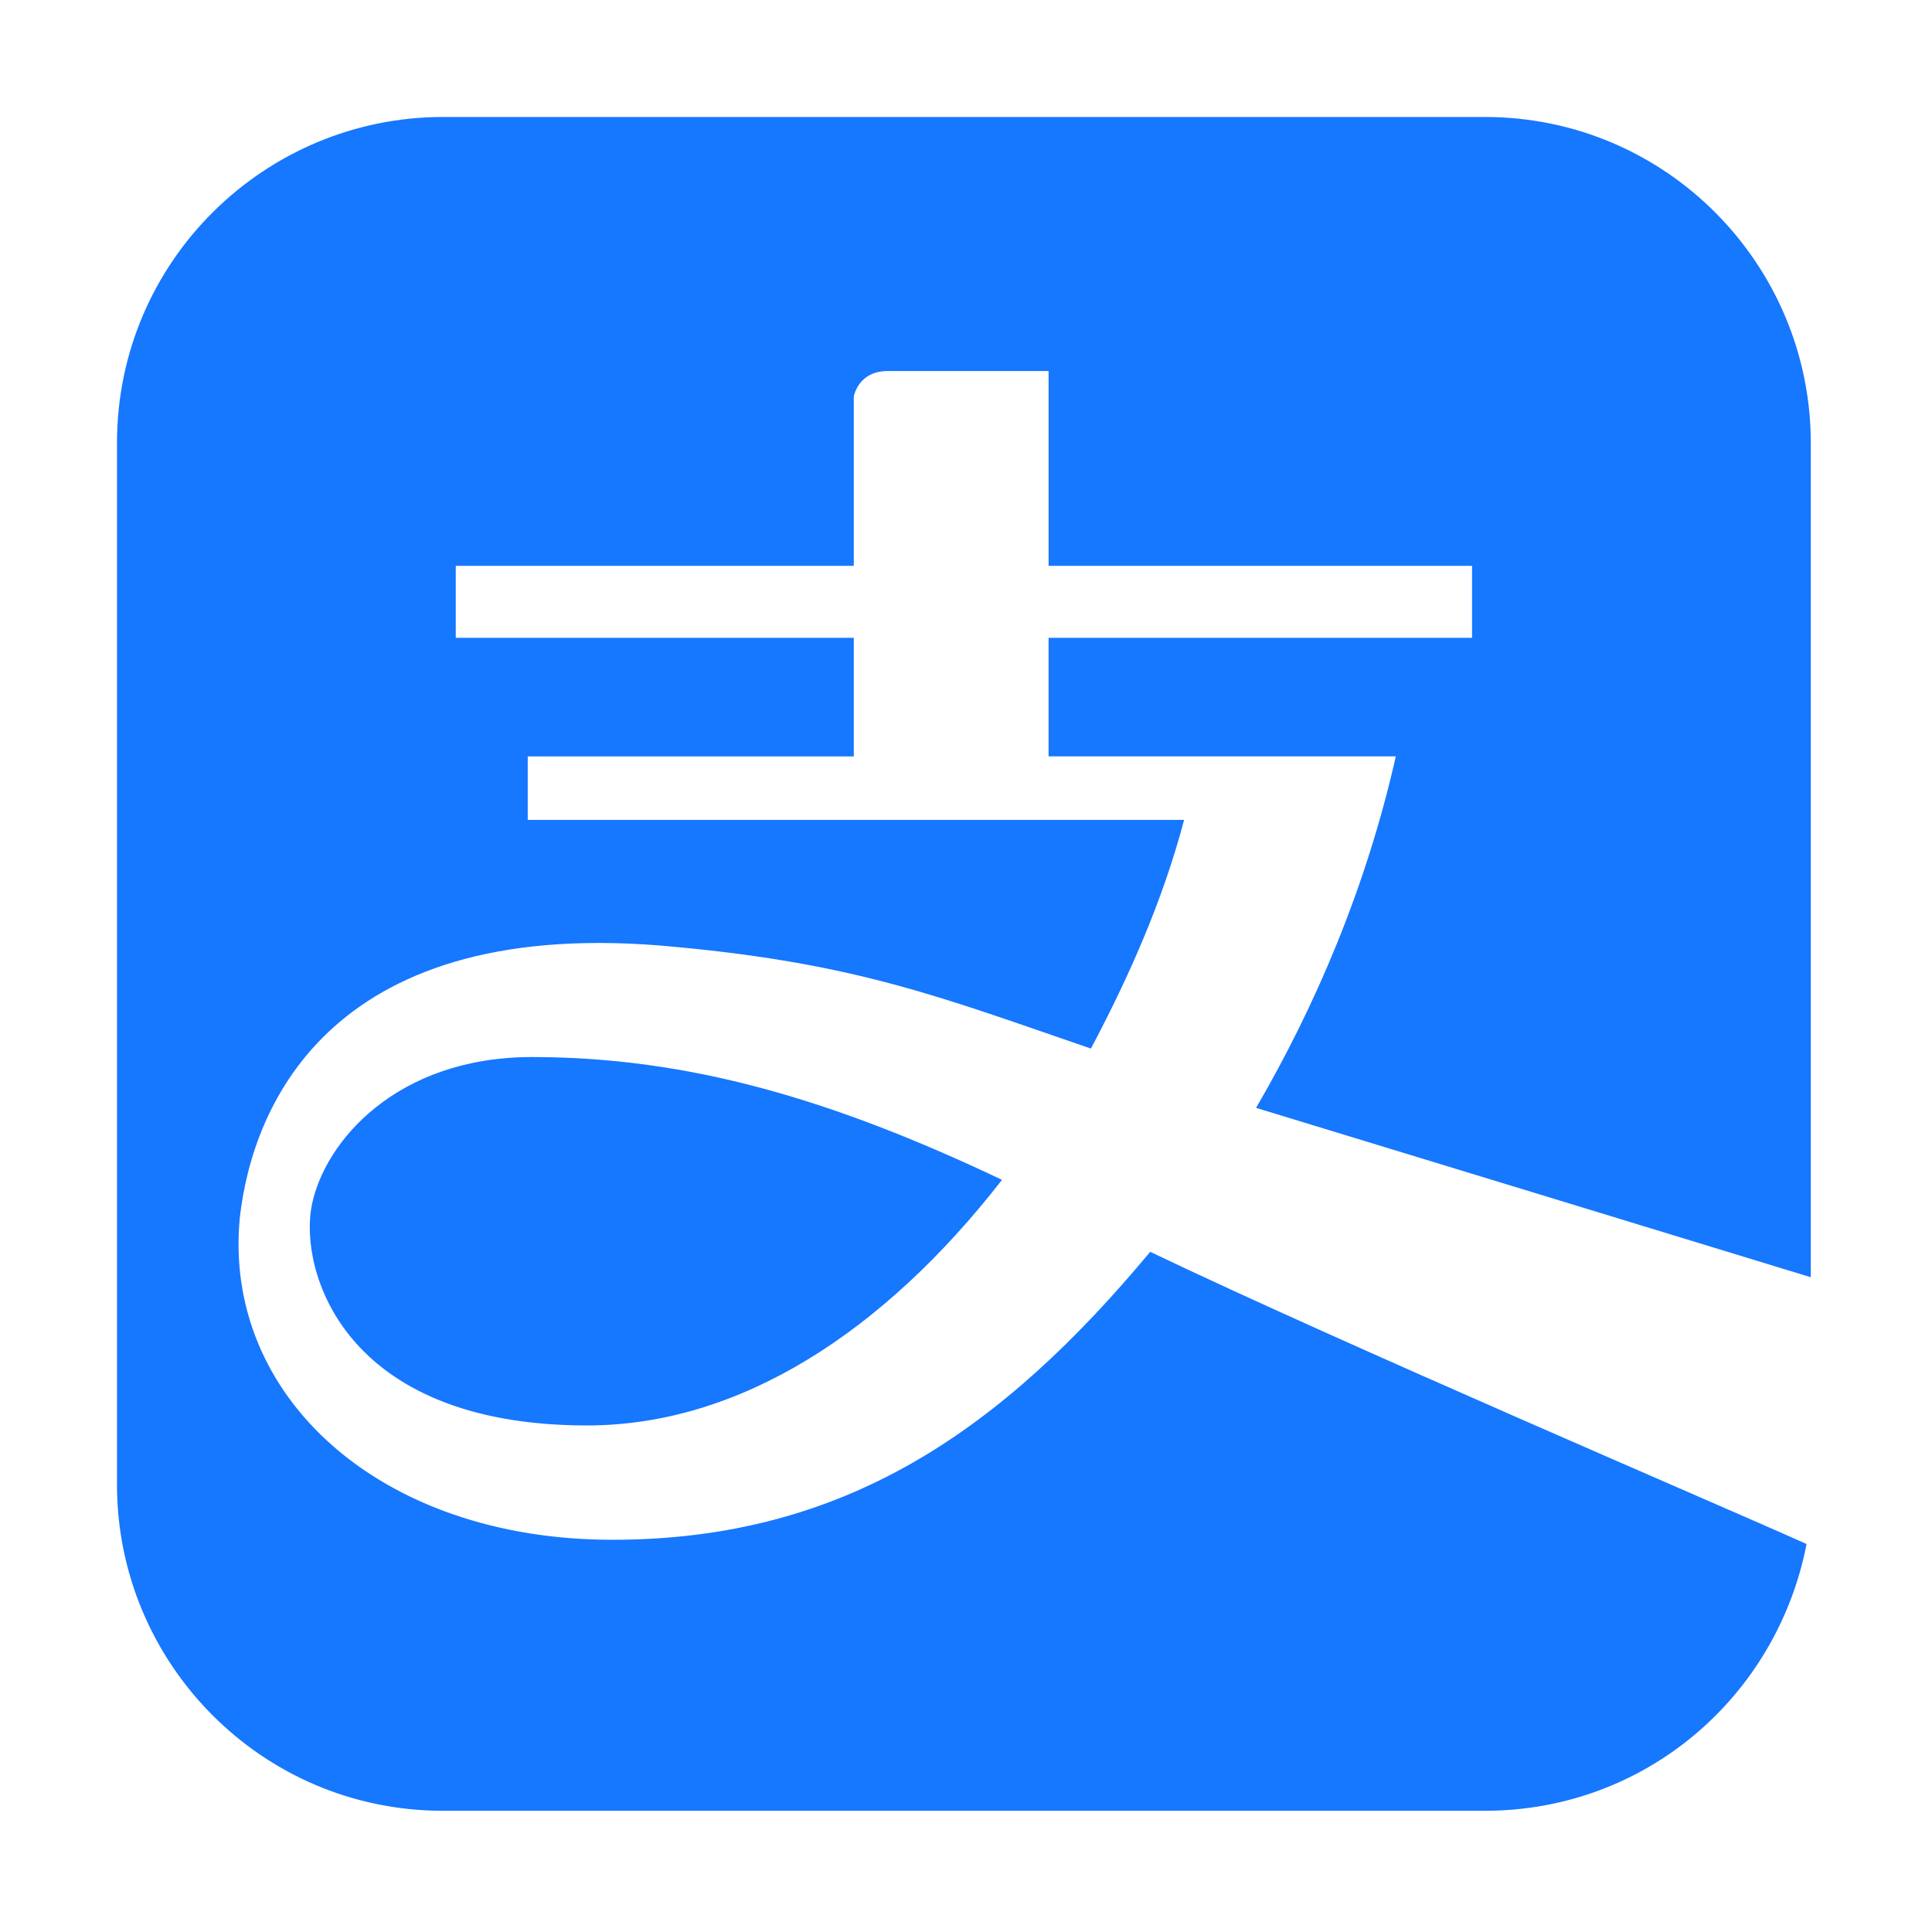 <?xml version="1.0" standalone="no"?><!DOCTYPE svg PUBLIC "-//W3C//DTD SVG 1.1//EN" "http://www.w3.org/Graphics/SVG/1.1/DTD/svg11.dtd"><svg t="1645773302163" class="icon" viewBox="0 0 1024 1024" version="1.1" xmlns="http://www.w3.org/2000/svg" p-id="38932" width="128" height="128" xmlns:xlink="http://www.w3.org/1999/xlink"><defs><style type="text/css"></style></defs><path d="M311.133 755.516c-130.175 0-152.619-83.042-145.885-116.708 6.733-33.666 44.887-78.554 116.708-78.554 83.042 0 159.351 22.444 249.127 65.088-62.843 80.798-139.152 130.174-219.95 130.174z m648.628-78.553V234.818C959.761 140.554 883.452 62 786.943 62h-552.12C140.56 62 62.007 138.31 62.007 234.818v552.12c0 94.264 76.309 172.818 172.818 172.818h552.12c85.286 0 154.862-60.599 170.573-141.397-44.888-20.2-244.639-105.486-347.88-154.863-78.554 94.265-161.596 152.619-285.038 152.619-123.441 0-206.484-76.31-197.506-170.574 6.733-60.598 49.376-161.596 231.172-143.64 96.509 8.977 141.396 26.932 219.95 53.865 20.2-38.155 38.155-78.554 49.377-121.197h-347.88v-33.666h172.817V338.06H241.557v-38.155h210.972V210.13s2.245-13.467 17.955-13.467h85.287v103.242h224.44v38.155H555.77v62.843h184.04c-15.71 69.576-42.643 132.419-74.065 186.284 51.621 15.71 294.015 89.776 294.015 89.776z" p-id="38933" fill="#1677ff"></path></svg>